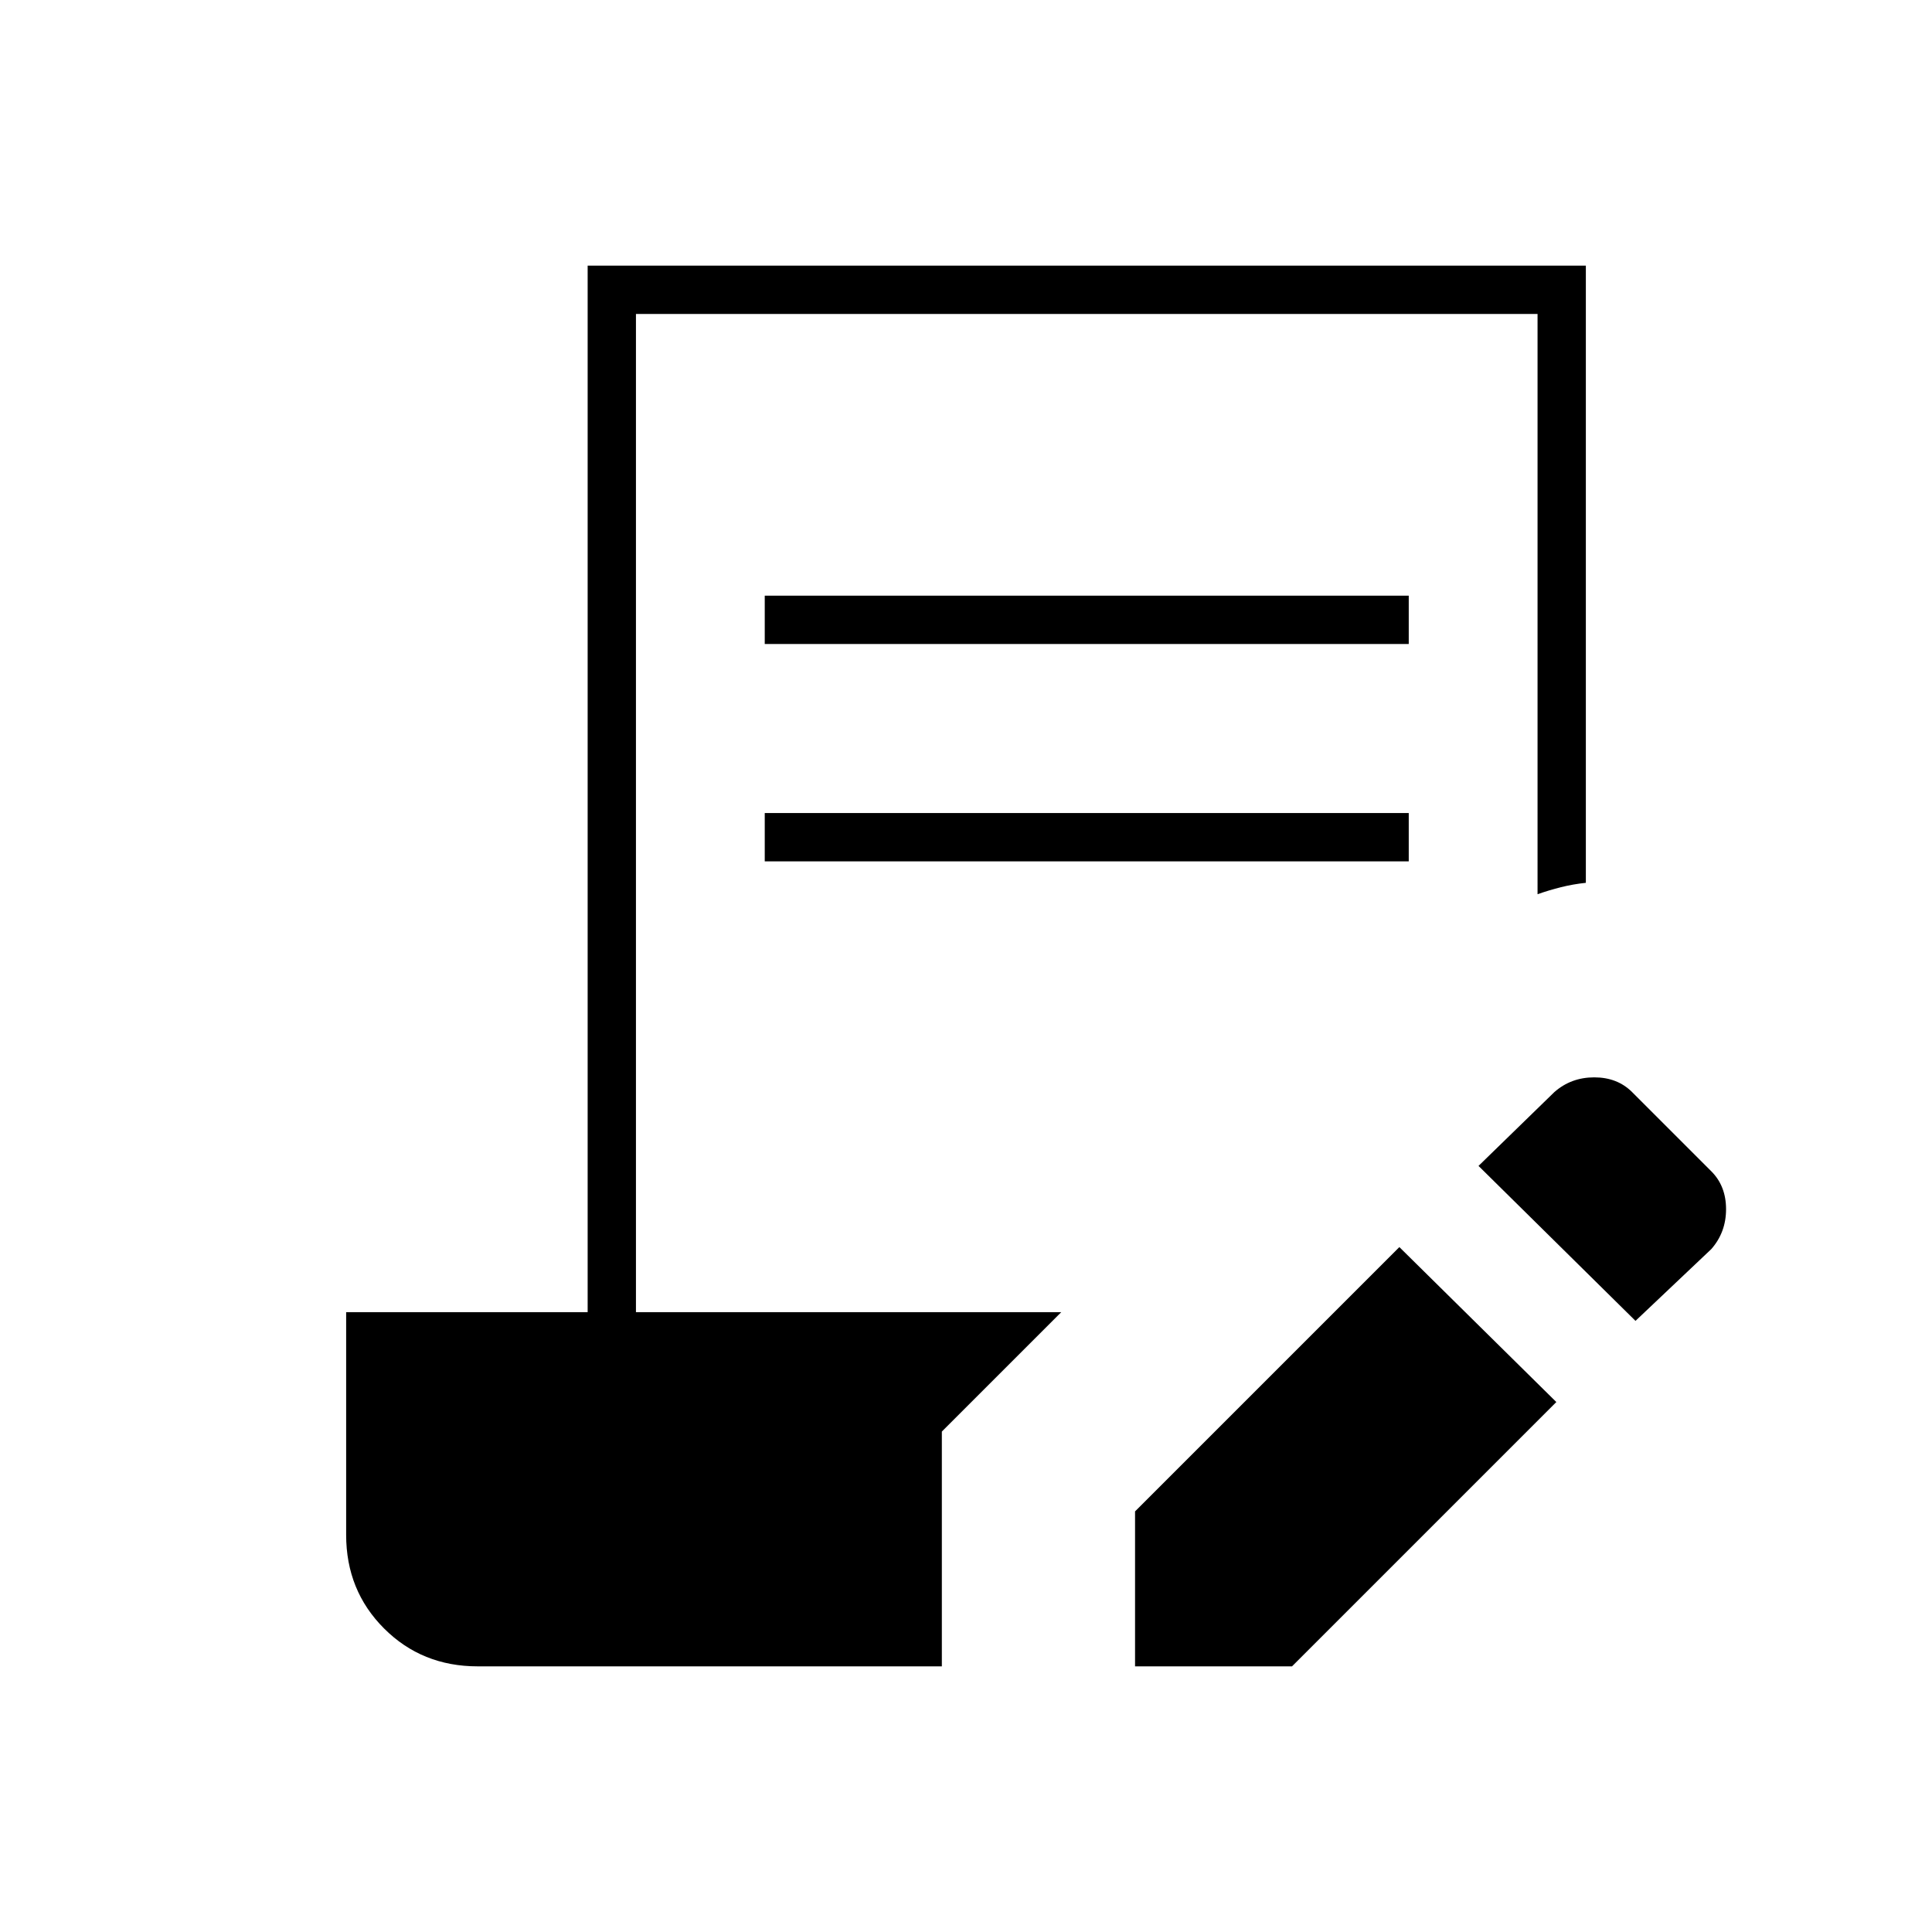 <svg xmlns="http://www.w3.org/2000/svg" height="40" viewBox="0 -960 960 960" width="40"><path d="M564-132v-77l131.333-131.333 78 77L642-132h-78Zm248.667-171.667-78-76.999 37.667-36.667q8.333-7.334 19.833-7.334 11.5 0 18.833 7.334L850.333-378q7.334 7.333 7.334 18.833 0 11.5-7.334 19.834l-37.666 35.666ZM380-640v-24h320v24H380Zm0 108v-24h320v24H380ZM237.333-132q-27.666 0-46.5-18.833Q172-169.667 172-197.333V-308h120v-520h496v306.667q-6.333.666-12.333 2.166-6 1.501-11.667 3.501V-804H316v496h211.334L468-248.667V-132H237.333Z"/></svg>